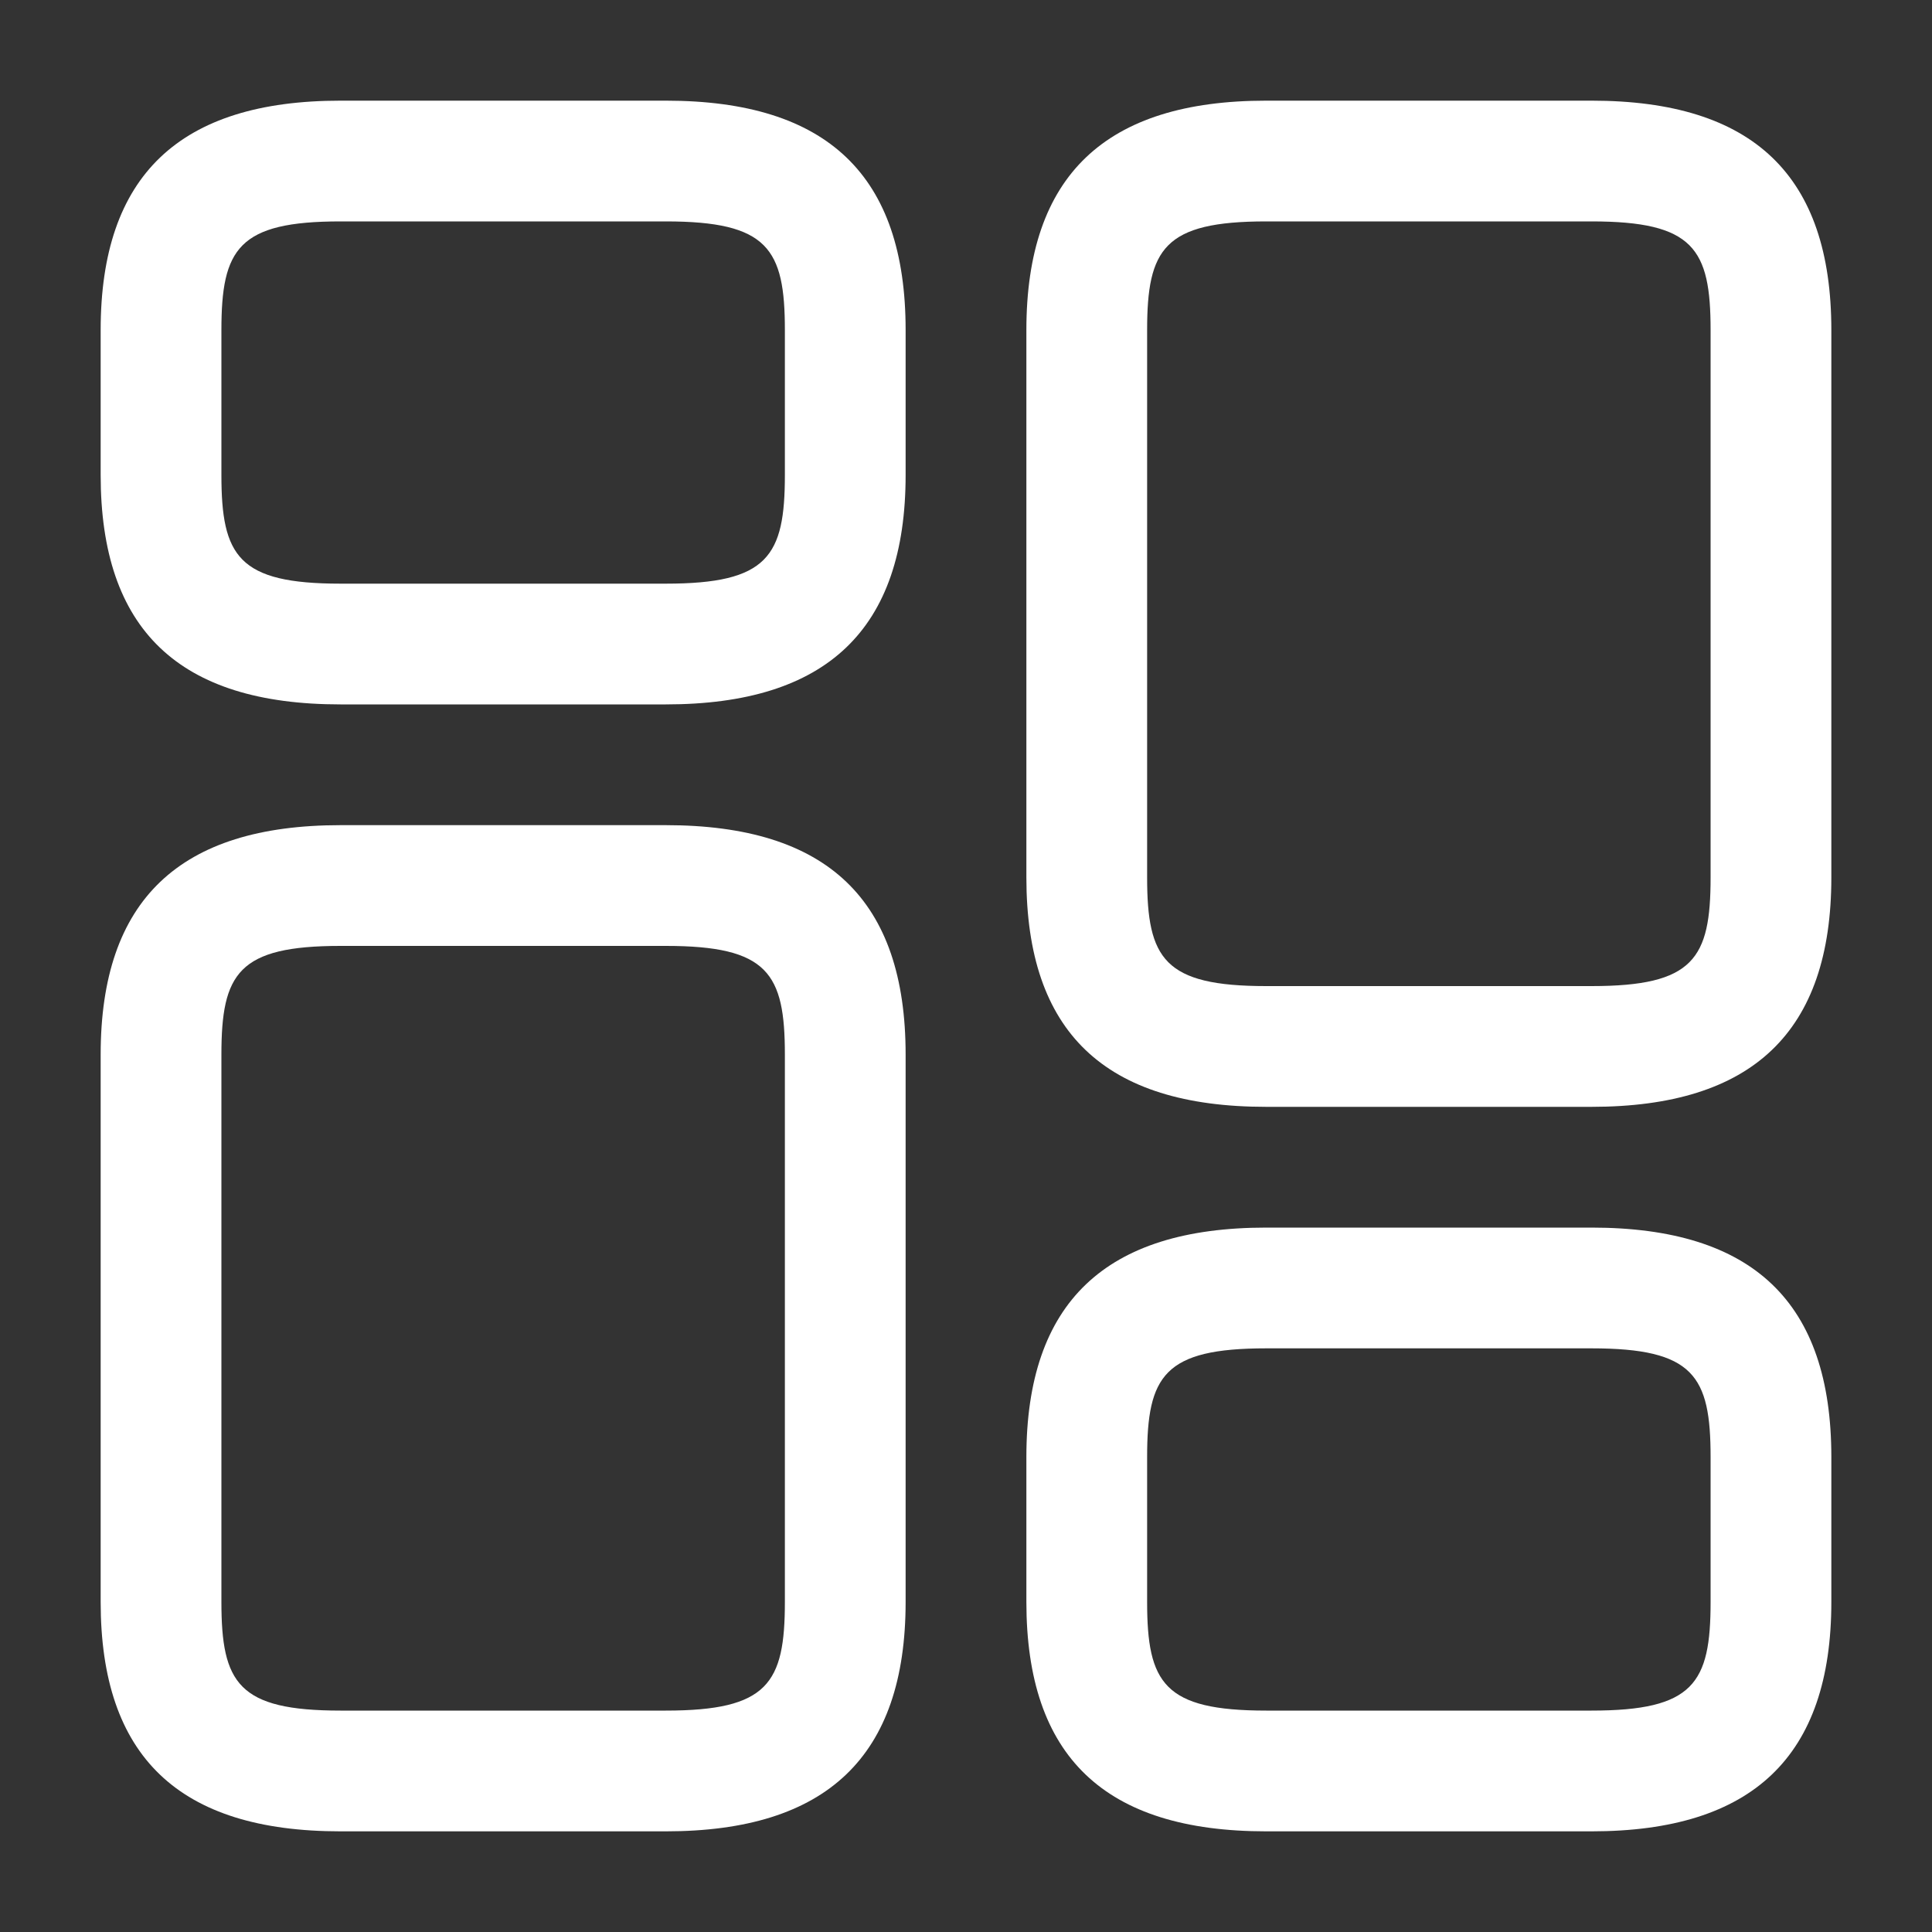 <svg width="20" height="20" viewBox="0 0 20 20" fill="none" xmlns="http://www.w3.org/2000/svg">
<rect x="0" y="0" width="20" height="20" fill="#333333" stroke="none"/>
<path d="M16.475 11.458H13.108C11.433 11.458 10.625 10.683 10.625 9.083V3.417C10.625 1.817 11.442 1.042 13.108 1.042H16.475C18.15 1.042 18.958 1.817 18.958 3.417V9.083C18.958 10.683 18.142 11.458 16.475 11.458ZM13.108 2.292C12.05 2.292 11.875 2.575 11.875 3.417V9.083C11.875 9.925 12.05 10.208 13.108 10.208H16.475C17.533 10.208 17.708 9.925 17.708 9.083V3.417C17.708 2.575 17.533 2.292 16.475 2.292H13.108Z" fill="white"/>
<path d="M16.475 18.958H13.108C11.433 18.958 10.625 18.183 10.625 16.583V15.083C10.625 13.483 11.442 12.708 13.108 12.708H16.475C18.15 12.708 18.958 13.483 18.958 15.083V16.583C18.958 18.183 18.142 18.958 16.475 18.958ZM13.108 13.958C12.05 13.958 11.875 14.242 11.875 15.083V16.583C11.875 17.425 12.05 17.708 13.108 17.708H16.475C17.533 17.708 17.708 17.425 17.708 16.583V15.083C17.708 14.242 17.533 13.958 16.475 13.958H13.108Z" fill="white"/>
<path d="M6.892 18.958H3.525C1.85 18.958 1.042 18.183 1.042 16.583V10.917C1.042 9.317 1.858 8.542 3.525 8.542H6.892C8.567 8.542 9.375 9.317 9.375 10.917V16.583C9.375 18.183 8.558 18.958 6.892 18.958ZM3.525 9.792C2.467 9.792 2.292 10.075 2.292 10.917V16.583C2.292 17.425 2.467 17.708 3.525 17.708H6.892C7.95 17.708 8.125 17.425 8.125 16.583V10.917C8.125 10.075 7.95 9.792 6.892 9.792H3.525Z" fill="white"/>
<path d="M6.892 7.292H3.525C1.85 7.292 1.042 6.517 1.042 4.917V3.417C1.042 1.817 1.858 1.042 3.525 1.042H6.892C8.567 1.042 9.375 1.817 9.375 3.417V4.917C9.375 6.517 8.558 7.292 6.892 7.292ZM3.525 2.292C2.467 2.292 2.292 2.575 2.292 3.417V4.917C2.292 5.758 2.467 6.042 3.525 6.042H6.892C7.95 6.042 8.125 5.758 8.125 4.917V3.417C8.125 2.575 7.95 2.292 6.892 2.292H3.525Z" fill="white"/>
</svg>
